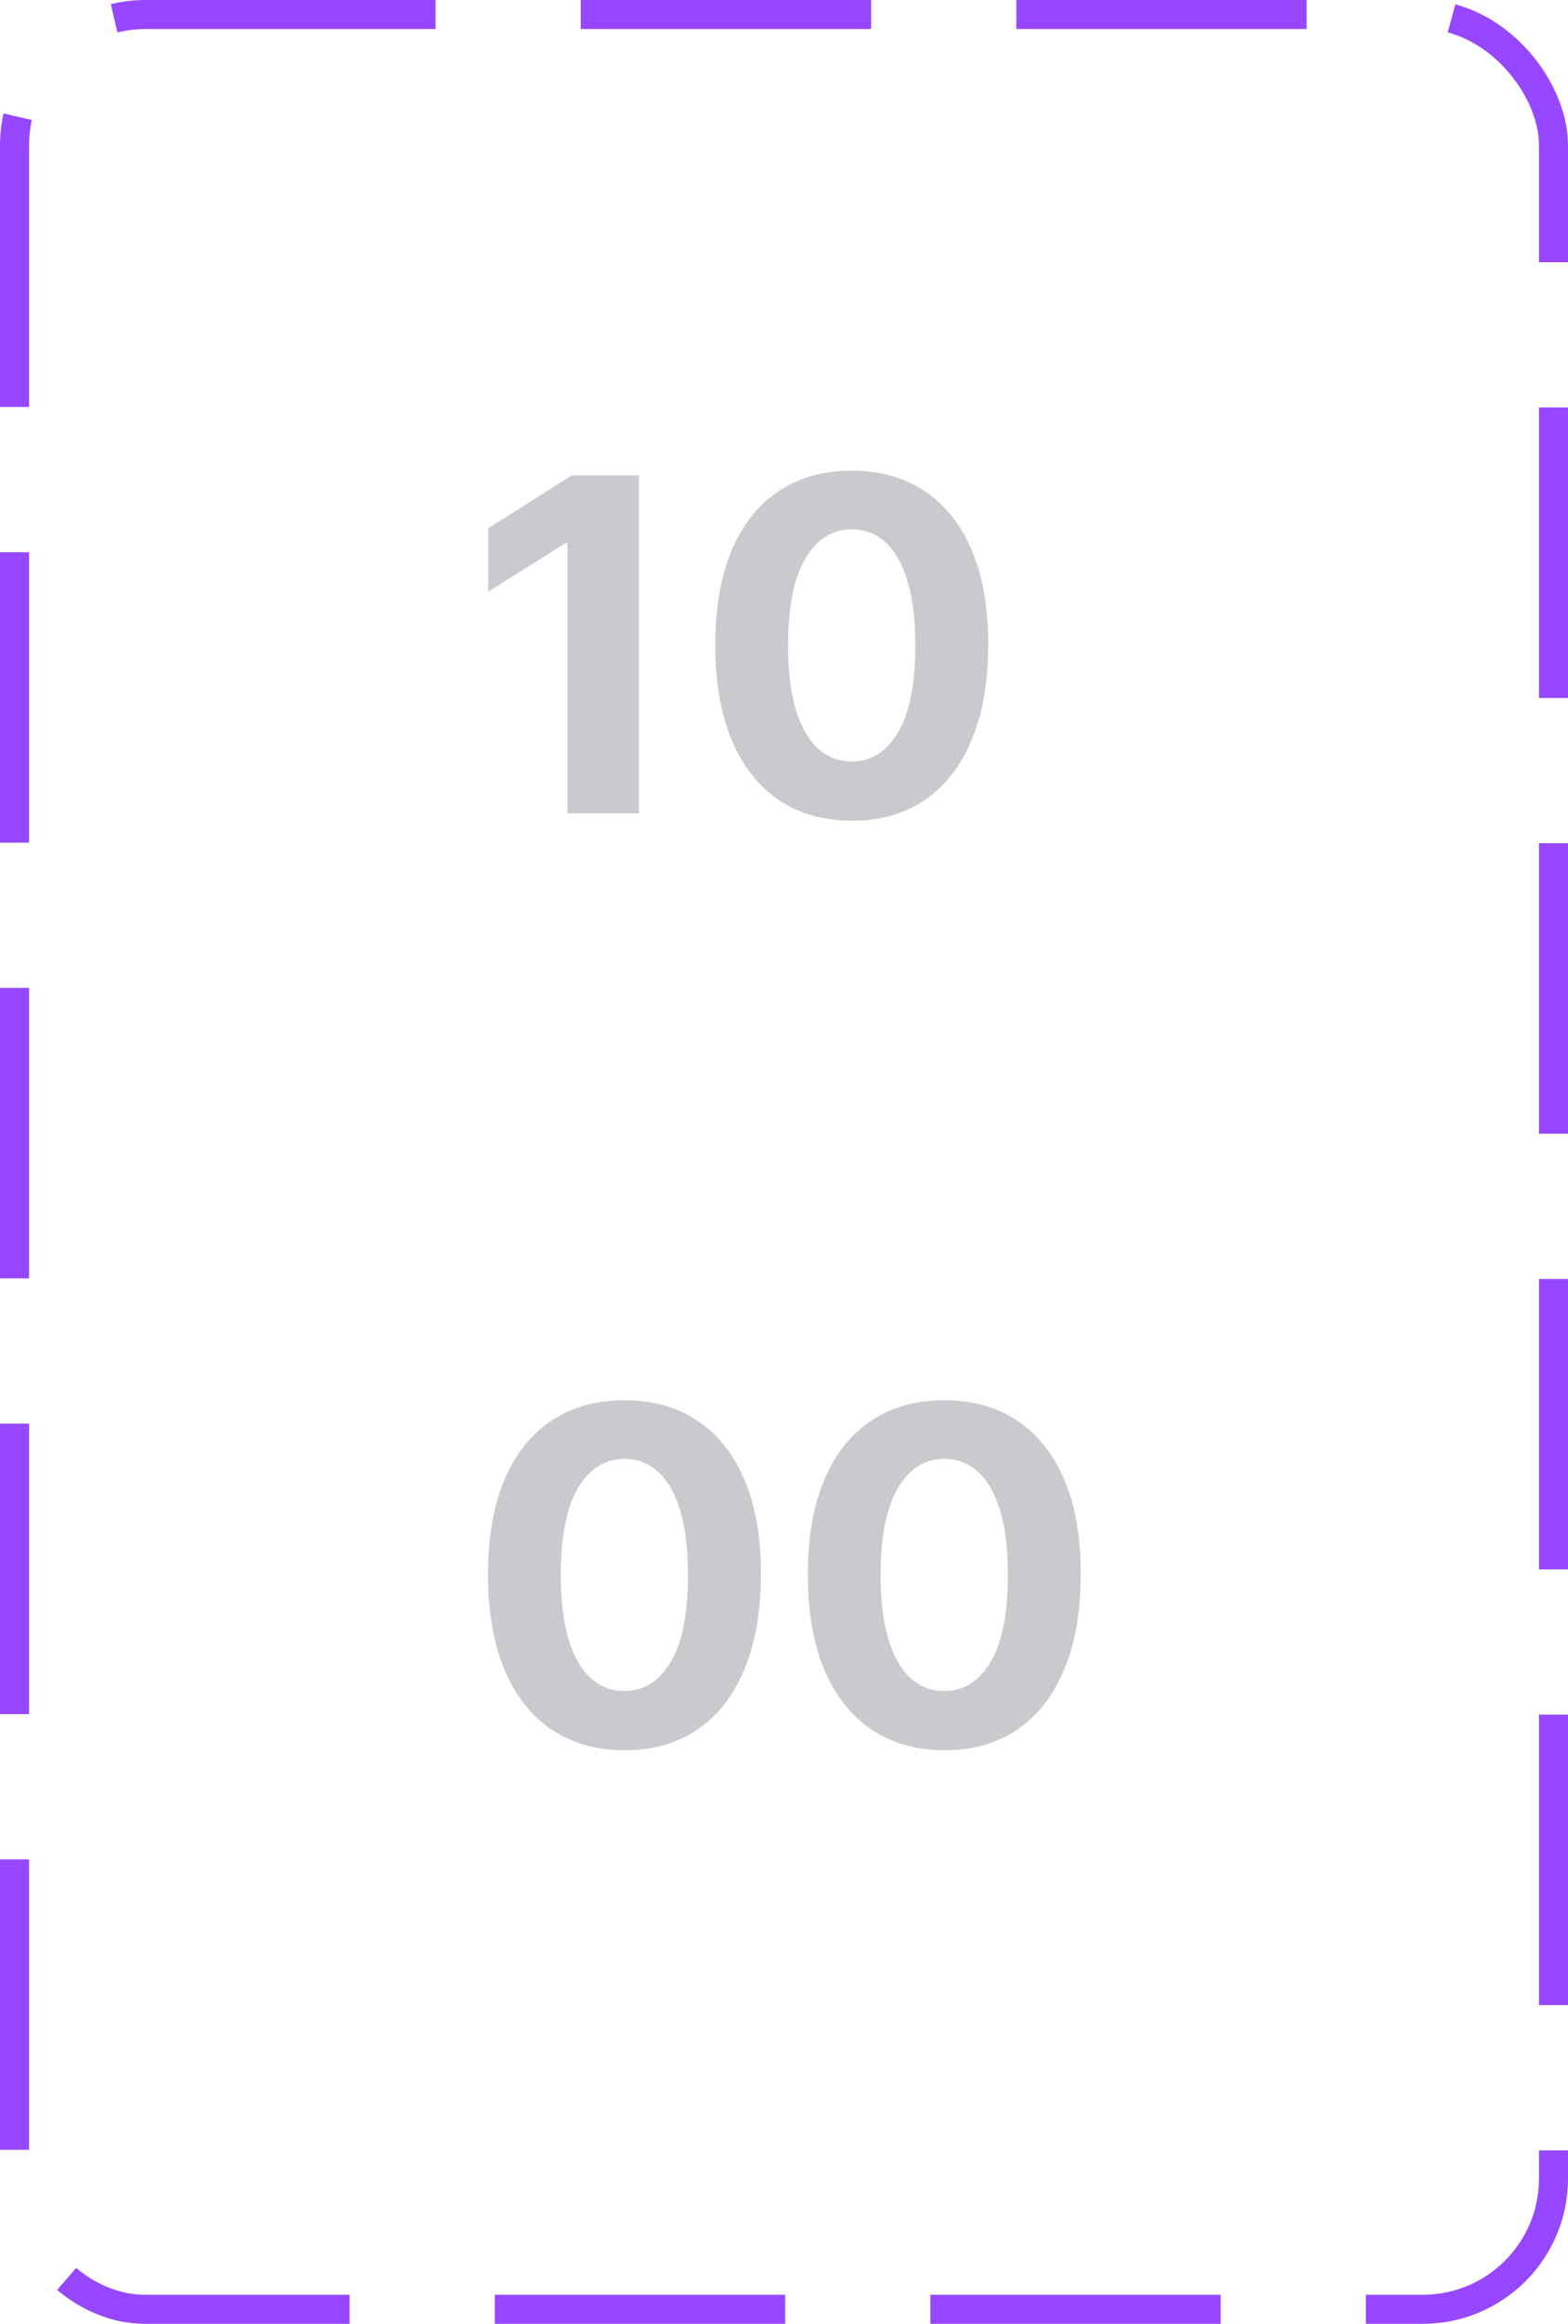 <svg width="54" height="80" viewBox="0 0 54 80" fill="none" xmlns="http://www.w3.org/2000/svg">
<g clip-path="url(#clip0_21_535)">
<path d="M22.006 16.364V28H19.546V18.699H19.477L16.812 20.369V18.188L19.693 16.364H22.006ZM29.334 28.256C28.357 28.252 27.516 28.011 26.811 27.534C26.11 27.057 25.57 26.366 25.192 25.46C24.817 24.555 24.631 23.466 24.635 22.193C24.635 20.924 24.822 19.843 25.197 18.949C25.576 18.055 26.116 17.375 26.817 16.909C27.521 16.439 28.36 16.204 29.334 16.204C30.307 16.204 31.144 16.439 31.845 16.909C32.55 17.379 33.091 18.061 33.47 18.954C33.849 19.845 34.036 20.924 34.033 22.193C34.033 23.47 33.843 24.561 33.465 25.466C33.09 26.371 32.552 27.062 31.851 27.54C31.15 28.017 30.311 28.256 29.334 28.256ZM29.334 26.216C30 26.216 30.533 25.881 30.93 25.21C31.328 24.54 31.525 23.534 31.521 22.193C31.521 21.311 31.43 20.576 31.249 19.989C31.07 19.401 30.817 18.96 30.487 18.665C30.162 18.369 29.777 18.222 29.334 18.222C28.671 18.222 28.141 18.553 27.743 19.216C27.345 19.879 27.144 20.871 27.141 22.193C27.141 23.087 27.23 23.833 27.408 24.432C27.59 25.026 27.845 25.474 28.175 25.773C28.504 26.068 28.891 26.216 29.334 26.216ZM21.506 52.256C20.528 52.252 19.688 52.011 18.983 51.534C18.282 51.057 17.742 50.365 17.364 49.46C16.989 48.555 16.803 47.466 16.807 46.193C16.807 44.924 16.994 43.843 17.369 42.949C17.748 42.055 18.288 41.375 18.989 40.909C19.693 40.439 20.532 40.205 21.506 40.205C22.479 40.205 23.316 40.439 24.017 40.909C24.722 41.379 25.263 42.061 25.642 42.955C26.021 43.845 26.208 44.924 26.204 46.193C26.204 47.47 26.015 48.561 25.636 49.466C25.261 50.371 24.724 51.062 24.023 51.54C23.322 52.017 22.483 52.256 21.506 52.256ZM21.506 50.216C22.172 50.216 22.704 49.881 23.102 49.21C23.5 48.54 23.697 47.534 23.693 46.193C23.693 45.311 23.602 44.576 23.421 43.989C23.242 43.401 22.989 42.96 22.659 42.665C22.333 42.369 21.949 42.222 21.506 42.222C20.843 42.222 20.312 42.553 19.915 43.216C19.517 43.879 19.316 44.871 19.312 46.193C19.312 47.087 19.401 47.833 19.579 48.432C19.761 49.026 20.017 49.474 20.347 49.773C20.676 50.068 21.062 50.216 21.506 50.216ZM32.169 40.205C32.767 40.205 33.343 40.305 33.896 40.506C34.453 40.706 34.949 41.026 35.385 41.466C35.824 41.905 36.171 42.489 36.425 43.216C36.682 43.939 36.813 44.828 36.817 45.881C36.817 46.869 36.705 47.752 36.481 48.528C36.262 49.301 35.946 49.958 35.533 50.5C35.12 51.042 34.622 51.455 34.038 51.739C33.455 52.019 32.803 52.159 32.084 52.159C31.307 52.159 30.622 52.01 30.027 51.71C29.432 51.407 28.953 50.996 28.59 50.477C28.23 49.955 28.012 49.367 27.936 48.716H30.362C30.457 49.14 30.656 49.47 30.959 49.705C31.262 49.936 31.637 50.051 32.084 50.051C32.841 50.051 33.417 49.722 33.811 49.062C34.205 48.4 34.404 47.492 34.408 46.341H34.328C34.154 46.682 33.919 46.975 33.624 47.222C33.328 47.464 32.989 47.651 32.606 47.784C32.228 47.917 31.824 47.983 31.396 47.983C30.711 47.983 30.099 47.822 29.561 47.5C29.023 47.178 28.599 46.735 28.288 46.17C27.978 45.606 27.822 44.962 27.822 44.239C27.819 43.458 27.999 42.763 28.362 42.153C28.726 41.544 29.233 41.066 29.885 40.722C30.54 40.373 31.302 40.201 32.169 40.205ZM32.186 42.136C31.803 42.136 31.463 42.227 31.163 42.409C30.868 42.591 30.633 42.835 30.459 43.142C30.288 43.449 30.205 43.792 30.209 44.17C30.209 44.553 30.292 44.898 30.459 45.205C30.629 45.508 30.86 45.75 31.152 45.932C31.447 46.11 31.785 46.199 32.163 46.199C32.447 46.199 32.711 46.146 32.953 46.04C33.196 45.934 33.406 45.788 33.584 45.602C33.766 45.413 33.908 45.195 34.01 44.949C34.112 44.703 34.163 44.441 34.163 44.165C34.16 43.797 34.072 43.46 33.902 43.153C33.731 42.847 33.497 42.6 33.197 42.415C32.898 42.229 32.561 42.136 32.186 42.136ZM21.506 76.256C20.528 76.252 19.688 76.011 18.983 75.534C18.282 75.057 17.742 74.365 17.364 73.46C16.989 72.555 16.803 71.466 16.807 70.193C16.807 68.924 16.994 67.843 17.369 66.949C17.748 66.055 18.288 65.375 18.989 64.909C19.693 64.439 20.532 64.204 21.506 64.204C22.479 64.204 23.316 64.439 24.017 64.909C24.722 65.379 25.263 66.061 25.642 66.954C26.021 67.845 26.208 68.924 26.204 70.193C26.204 71.47 26.015 72.561 25.636 73.466C25.261 74.371 24.724 75.062 24.023 75.54C23.322 76.017 22.483 76.256 21.506 76.256ZM21.506 74.216C22.172 74.216 22.704 73.881 23.102 73.21C23.5 72.54 23.697 71.534 23.693 70.193C23.693 69.311 23.602 68.576 23.421 67.989C23.242 67.401 22.989 66.96 22.659 66.665C22.333 66.369 21.949 66.222 21.506 66.222C20.843 66.222 20.312 66.553 19.915 67.216C19.517 67.879 19.316 68.871 19.312 70.193C19.312 71.087 19.401 71.833 19.579 72.432C19.761 73.026 20.017 73.474 20.347 73.773C20.676 74.068 21.062 74.216 21.506 74.216ZM32.3 76.159C31.425 76.159 30.646 76.017 29.965 75.733C29.287 75.445 28.754 75.053 28.368 74.557C27.982 74.061 27.788 73.498 27.788 72.869C27.788 72.385 27.898 71.939 28.118 71.534C28.341 71.125 28.644 70.786 29.027 70.517C29.41 70.244 29.838 70.07 30.311 69.994V69.915C29.69 69.79 29.186 69.489 28.8 69.011C28.413 68.53 28.22 67.972 28.22 67.335C28.22 66.733 28.396 66.197 28.749 65.727C29.101 65.254 29.584 64.883 30.197 64.614C30.815 64.341 31.516 64.204 32.3 64.204C33.084 64.204 33.783 64.341 34.396 64.614C35.014 64.886 35.499 65.26 35.851 65.733C36.203 66.203 36.381 66.737 36.385 67.335C36.381 67.975 36.184 68.534 35.794 69.011C35.404 69.489 34.904 69.79 34.294 69.915V69.994C34.76 70.07 35.182 70.244 35.561 70.517C35.944 70.786 36.247 71.125 36.47 71.534C36.697 71.939 36.813 72.385 36.817 72.869C36.813 73.498 36.618 74.061 36.231 74.557C35.845 75.053 35.311 75.445 34.629 75.733C33.951 76.017 33.175 76.159 32.3 76.159ZM32.3 74.352C32.69 74.352 33.031 74.282 33.322 74.142C33.614 73.998 33.841 73.801 34.004 73.551C34.171 73.297 34.254 73.006 34.254 72.676C34.254 72.339 34.169 72.042 33.999 71.784C33.828 71.523 33.597 71.318 33.305 71.171C33.014 71.019 32.678 70.943 32.3 70.943C31.925 70.943 31.59 71.019 31.294 71.171C30.999 71.318 30.766 71.523 30.595 71.784C30.428 72.042 30.345 72.339 30.345 72.676C30.345 73.006 30.427 73.297 30.59 73.551C30.752 73.801 30.982 73.998 31.277 74.142C31.572 74.282 31.913 74.352 32.3 74.352ZM32.3 69.153C32.626 69.153 32.915 69.087 33.169 68.954C33.423 68.822 33.622 68.638 33.766 68.403C33.91 68.169 33.981 67.898 33.981 67.591C33.981 67.288 33.91 67.023 33.766 66.796C33.622 66.564 33.425 66.385 33.175 66.256C32.925 66.123 32.633 66.057 32.3 66.057C31.97 66.057 31.678 66.123 31.425 66.256C31.171 66.385 30.972 66.564 30.828 66.796C30.688 67.023 30.618 67.288 30.618 67.591C30.618 67.898 30.69 68.169 30.834 68.403C30.978 68.638 31.177 68.822 31.43 68.954C31.684 69.087 31.974 69.153 32.3 69.153ZM21.506 100.256C20.528 100.252 19.688 100.011 18.983 99.534C18.282 99.057 17.742 98.365 17.364 97.46C16.989 96.555 16.803 95.466 16.807 94.193C16.807 92.924 16.994 91.843 17.369 90.949C17.748 90.055 18.288 89.375 18.989 88.909C19.693 88.439 20.532 88.204 21.506 88.204C22.479 88.204 23.316 88.439 24.017 88.909C24.722 89.379 25.263 90.061 25.642 90.954C26.021 91.845 26.208 92.924 26.204 94.193C26.204 95.47 26.015 96.561 25.636 97.466C25.261 98.371 24.724 99.062 24.023 99.54C23.322 100.017 22.483 100.256 21.506 100.256ZM21.506 98.216C22.172 98.216 22.704 97.881 23.102 97.21C23.5 96.54 23.697 95.534 23.693 94.193C23.693 93.311 23.602 92.576 23.421 91.989C23.242 91.401 22.989 90.96 22.659 90.665C22.333 90.369 21.949 90.222 21.506 90.222C20.843 90.222 20.312 90.553 19.915 91.216C19.517 91.879 19.316 92.871 19.312 94.193C19.312 95.087 19.401 95.833 19.579 96.432C19.761 97.026 20.017 97.474 20.347 97.773C20.676 98.068 21.062 98.216 21.506 98.216ZM28.107 100L32.93 90.454V90.375H27.311V88.364H35.476V90.403L30.646 100H28.107ZM21.506 124.256C20.528 124.252 19.688 124.011 18.983 123.534C18.282 123.057 17.742 122.366 17.364 121.46C16.989 120.555 16.803 119.466 16.807 118.193C16.807 116.924 16.994 115.843 17.369 114.949C17.748 114.055 18.288 113.375 18.989 112.909C19.693 112.439 20.532 112.205 21.506 112.205C22.479 112.205 23.316 112.439 24.017 112.909C24.722 113.379 25.263 114.061 25.642 114.955C26.021 115.845 26.208 116.924 26.204 118.193C26.204 119.47 26.015 120.561 25.636 121.466C25.261 122.371 24.724 123.062 24.023 123.54C23.322 124.017 22.483 124.256 21.506 124.256ZM21.506 122.216C22.172 122.216 22.704 121.881 23.102 121.21C23.5 120.54 23.697 119.534 23.693 118.193C23.693 117.311 23.602 116.576 23.421 115.989C23.242 115.402 22.989 114.96 22.659 114.665C22.333 114.369 21.949 114.222 21.506 114.222C20.843 114.222 20.312 114.553 19.915 115.216C19.517 115.879 19.316 116.871 19.312 118.193C19.312 119.087 19.401 119.833 19.579 120.432C19.761 121.027 20.017 121.473 20.347 121.773C20.676 122.068 21.062 122.216 21.506 122.216ZM32.425 124.159C31.826 124.155 31.249 124.055 30.692 123.858C30.139 123.661 29.642 123.341 29.203 122.898C28.764 122.455 28.415 121.867 28.158 121.136C27.904 120.405 27.777 119.508 27.777 118.443C27.781 117.466 27.892 116.593 28.112 115.824C28.336 115.051 28.654 114.396 29.067 113.858C29.483 113.32 29.982 112.911 30.561 112.631C31.141 112.347 31.79 112.205 32.51 112.205C33.286 112.205 33.972 112.356 34.567 112.659C35.161 112.958 35.639 113.366 35.999 113.881C36.362 114.396 36.582 114.973 36.658 115.614H34.231C34.137 115.208 33.938 114.89 33.635 114.659C33.332 114.428 32.957 114.312 32.51 114.312C31.752 114.312 31.177 114.642 30.783 115.301C30.392 115.96 30.194 116.856 30.186 117.989H30.266C30.44 117.644 30.675 117.35 30.97 117.108C31.269 116.862 31.608 116.674 31.987 116.545C32.37 116.413 32.773 116.347 33.197 116.347C33.887 116.347 34.501 116.509 35.038 116.835C35.576 117.157 36.001 117.6 36.311 118.165C36.622 118.729 36.777 119.375 36.777 120.102C36.777 120.89 36.593 121.591 36.226 122.205C35.862 122.818 35.353 123.299 34.697 123.648C34.046 123.992 33.288 124.163 32.425 124.159ZM32.413 122.227C32.792 122.227 33.131 122.136 33.43 121.955C33.73 121.773 33.965 121.527 34.135 121.216C34.305 120.905 34.391 120.557 34.391 120.17C34.391 119.784 34.305 119.437 34.135 119.131C33.968 118.824 33.737 118.58 33.442 118.398C33.146 118.216 32.809 118.125 32.43 118.125C32.146 118.125 31.883 118.178 31.641 118.284C31.402 118.39 31.192 118.538 31.01 118.727C30.832 118.917 30.692 119.136 30.59 119.386C30.487 119.633 30.436 119.896 30.436 120.176C30.436 120.551 30.521 120.894 30.692 121.205C30.866 121.515 31.101 121.763 31.396 121.949C31.695 122.134 32.035 122.227 32.413 122.227ZM21.506 148.256C20.528 148.252 19.688 148.011 18.983 147.534C18.282 147.057 17.742 146.366 17.364 145.46C16.989 144.555 16.803 143.466 16.807 142.193C16.807 140.924 16.994 139.843 17.369 138.949C17.748 138.055 18.288 137.375 18.989 136.909C19.693 136.439 20.532 136.205 21.506 136.205C22.479 136.205 23.316 136.439 24.017 136.909C24.722 137.379 25.263 138.061 25.642 138.955C26.021 139.845 26.208 140.924 26.204 142.193C26.204 143.47 26.015 144.561 25.636 145.466C25.261 146.371 24.724 147.062 24.023 147.54C23.322 148.017 22.483 148.256 21.506 148.256ZM21.506 146.216C22.172 146.216 22.704 145.881 23.102 145.21C23.5 144.54 23.697 143.534 23.693 142.193C23.693 141.311 23.602 140.576 23.421 139.989C23.242 139.402 22.989 138.96 22.659 138.665C22.333 138.369 21.949 138.222 21.506 138.222C20.843 138.222 20.312 138.553 19.915 139.216C19.517 139.879 19.316 140.871 19.312 142.193C19.312 143.087 19.401 143.833 19.579 144.432C19.761 145.027 20.017 145.473 20.347 145.773C20.676 146.068 21.062 146.216 21.506 146.216ZM32.209 148.159C31.406 148.159 30.69 148.011 30.061 147.716C29.436 147.42 28.94 147.013 28.572 146.494C28.205 145.975 28.014 145.381 27.999 144.71H30.385C30.412 145.161 30.601 145.527 30.953 145.807C31.305 146.087 31.724 146.227 32.209 146.227C32.595 146.227 32.936 146.142 33.231 145.972C33.531 145.797 33.764 145.557 33.93 145.25C34.101 144.939 34.186 144.583 34.186 144.182C34.186 143.773 34.099 143.413 33.925 143.102C33.754 142.792 33.517 142.549 33.215 142.375C32.911 142.201 32.565 142.112 32.175 142.108C31.834 142.108 31.502 142.178 31.18 142.318C30.862 142.458 30.614 142.65 30.436 142.892L28.249 142.5L28.8 136.364H35.913V138.375H30.828L30.527 141.29H30.595C30.8 141.002 31.108 140.763 31.521 140.574C31.934 140.384 32.396 140.29 32.908 140.29C33.608 140.29 34.233 140.455 34.783 140.784C35.332 141.114 35.766 141.566 36.084 142.142C36.402 142.714 36.559 143.373 36.555 144.119C36.559 144.903 36.377 145.6 36.01 146.21C35.646 146.816 35.137 147.294 34.481 147.642C33.83 147.987 33.072 148.159 32.209 148.159ZM21.506 172.256C20.528 172.252 19.688 172.011 18.983 171.534C18.282 171.057 17.742 170.366 17.364 169.46C16.989 168.555 16.803 167.466 16.807 166.193C16.807 164.924 16.994 163.843 17.369 162.949C17.748 162.055 18.288 161.375 18.989 160.909C19.693 160.439 20.532 160.205 21.506 160.205C22.479 160.205 23.316 160.439 24.017 160.909C24.722 161.379 25.263 162.061 25.642 162.955C26.021 163.845 26.208 164.924 26.204 166.193C26.204 167.47 26.015 168.561 25.636 169.466C25.261 170.371 24.724 171.062 24.023 171.54C23.322 172.017 22.483 172.256 21.506 172.256ZM21.506 170.216C22.172 170.216 22.704 169.881 23.102 169.21C23.5 168.54 23.697 167.534 23.693 166.193C23.693 165.311 23.602 164.576 23.421 163.989C23.242 163.402 22.989 162.96 22.659 162.665C22.333 162.369 21.949 162.222 21.506 162.222C20.843 162.222 20.312 162.553 19.915 163.216C19.517 163.879 19.316 164.871 19.312 166.193C19.312 167.087 19.401 167.833 19.579 168.432C19.761 169.027 20.017 169.473 20.347 169.773C20.676 170.068 21.062 170.216 21.506 170.216ZM27.783 169.955V168.017L32.641 160.364H34.311V163.045H33.322L30.26 167.892V167.983H37.163V169.955H27.783ZM33.368 172V169.364L33.413 168.506V160.364H35.72V172H33.368ZM21.506 196.256C20.528 196.252 19.688 196.011 18.983 195.534C18.282 195.057 17.742 194.366 17.364 193.46C16.989 192.555 16.803 191.466 16.807 190.193C16.807 188.924 16.994 187.843 17.369 186.949C17.748 186.055 18.288 185.375 18.989 184.909C19.693 184.439 20.532 184.205 21.506 184.205C22.479 184.205 23.316 184.439 24.017 184.909C24.722 185.379 25.263 186.061 25.642 186.955C26.021 187.845 26.208 188.924 26.204 190.193C26.204 191.47 26.015 192.561 25.636 193.466C25.261 194.371 24.724 195.062 24.023 195.54C23.322 196.017 22.483 196.256 21.506 196.256ZM21.506 194.216C22.172 194.216 22.704 193.881 23.102 193.21C23.5 192.54 23.697 191.534 23.693 190.193C23.693 189.311 23.602 188.576 23.421 187.989C23.242 187.402 22.989 186.96 22.659 186.665C22.333 186.369 21.949 186.222 21.506 186.222C20.843 186.222 20.312 186.553 19.915 187.216C19.517 187.879 19.316 188.871 19.312 190.193C19.312 191.087 19.401 191.833 19.579 192.432C19.761 193.027 20.017 193.473 20.347 193.773C20.676 194.068 21.062 194.216 21.506 194.216ZM32.26 196.159C31.412 196.159 30.656 196.013 29.993 195.722C29.334 195.426 28.813 195.021 28.43 194.506C28.052 193.987 27.857 193.388 27.845 192.71H30.322C30.338 192.994 30.43 193.244 30.601 193.46C30.775 193.672 31.006 193.837 31.294 193.955C31.582 194.072 31.906 194.131 32.266 194.131C32.641 194.131 32.972 194.064 33.26 193.932C33.548 193.799 33.773 193.616 33.936 193.381C34.099 193.146 34.18 192.875 34.18 192.568C34.18 192.258 34.093 191.983 33.919 191.744C33.749 191.502 33.502 191.312 33.18 191.176C32.862 191.04 32.483 190.972 32.044 190.972H30.959V189.165H32.044C32.415 189.165 32.743 189.1 33.027 188.972C33.315 188.843 33.538 188.665 33.697 188.438C33.856 188.206 33.936 187.938 33.936 187.631C33.936 187.339 33.866 187.083 33.726 186.864C33.59 186.64 33.396 186.466 33.146 186.341C32.9 186.216 32.612 186.153 32.283 186.153C31.949 186.153 31.644 186.214 31.368 186.335C31.091 186.453 30.87 186.621 30.703 186.841C30.537 187.061 30.447 187.318 30.436 187.614H28.078C28.09 186.943 28.281 186.352 28.652 185.841C29.023 185.33 29.523 184.93 30.152 184.642C30.785 184.35 31.499 184.205 32.294 184.205C33.097 184.205 33.8 184.35 34.402 184.642C35.004 184.934 35.472 185.328 35.805 185.824C36.142 186.316 36.309 186.869 36.305 187.483C36.309 188.134 36.106 188.678 35.697 189.114C35.292 189.549 34.764 189.826 34.112 189.943V190.034C34.968 190.144 35.62 190.441 36.067 190.926C36.517 191.407 36.741 192.009 36.737 192.733C36.741 193.396 36.55 193.985 36.163 194.5C35.781 195.015 35.252 195.42 34.578 195.716C33.904 196.011 33.131 196.159 32.26 196.159ZM21.506 220.256C20.528 220.252 19.688 220.011 18.983 219.534C18.282 219.057 17.742 218.366 17.364 217.46C16.989 216.555 16.803 215.466 16.807 214.193C16.807 212.924 16.994 211.843 17.369 210.949C17.748 210.055 18.288 209.375 18.989 208.909C19.693 208.439 20.532 208.205 21.506 208.205C22.479 208.205 23.316 208.439 24.017 208.909C24.722 209.379 25.263 210.061 25.642 210.955C26.021 211.845 26.208 212.924 26.204 214.193C26.204 215.47 26.015 216.561 25.636 217.466C25.261 218.371 24.724 219.062 24.023 219.54C23.322 220.017 22.483 220.256 21.506 220.256ZM21.506 218.216C22.172 218.216 22.704 217.881 23.102 217.21C23.5 216.54 23.697 215.534 23.693 214.193C23.693 213.311 23.602 212.576 23.421 211.989C23.242 211.402 22.989 210.96 22.659 210.665C22.333 210.369 21.949 210.222 21.506 210.222C20.843 210.222 20.312 210.553 19.915 211.216C19.517 211.879 19.316 212.871 19.312 214.193C19.312 215.087 19.401 215.833 19.579 216.432C19.761 217.027 20.017 217.473 20.347 217.773C20.676 218.068 21.062 218.216 21.506 218.216ZM27.959 220V218.227L32.101 214.392C32.453 214.051 32.749 213.744 32.987 213.472C33.23 213.199 33.413 212.932 33.538 212.67C33.663 212.405 33.726 212.119 33.726 211.812C33.726 211.472 33.648 211.178 33.493 210.932C33.338 210.682 33.126 210.491 32.856 210.358C32.588 210.222 32.283 210.153 31.942 210.153C31.586 210.153 31.275 210.225 31.01 210.369C30.745 210.513 30.54 210.72 30.396 210.989C30.252 211.258 30.18 211.578 30.18 211.949H27.845C27.845 211.187 28.017 210.527 28.362 209.966C28.707 209.405 29.19 208.972 29.811 208.665C30.432 208.358 31.148 208.205 31.959 208.205C32.792 208.205 33.517 208.352 34.135 208.648C34.756 208.939 35.239 209.345 35.584 209.864C35.928 210.383 36.101 210.977 36.101 211.648C36.101 212.087 36.014 212.521 35.84 212.949C35.669 213.377 35.364 213.852 34.925 214.375C34.485 214.894 33.866 215.517 33.067 216.244L31.368 217.909V217.989H36.254V220H27.959ZM21.506 244.256C20.528 244.252 19.688 244.011 18.983 243.534C18.282 243.057 17.742 242.366 17.364 241.46C16.989 240.555 16.803 239.466 16.807 238.193C16.807 236.924 16.994 235.843 17.369 234.949C17.748 234.055 18.288 233.375 18.989 232.909C19.693 232.439 20.532 232.205 21.506 232.205C22.479 232.205 23.316 232.439 24.017 232.909C24.722 233.379 25.263 234.061 25.642 234.955C26.021 235.845 26.208 236.924 26.204 238.193C26.204 239.47 26.015 240.561 25.636 241.466C25.261 242.371 24.724 243.062 24.023 243.54C23.322 244.017 22.483 244.256 21.506 244.256ZM21.506 242.216C22.172 242.216 22.704 241.881 23.102 241.21C23.5 240.54 23.697 239.534 23.693 238.193C23.693 237.311 23.602 236.576 23.421 235.989C23.242 235.402 22.989 234.96 22.659 234.665C22.333 234.369 21.949 234.222 21.506 234.222C20.843 234.222 20.312 234.553 19.915 235.216C19.517 235.879 19.316 236.871 19.312 238.193C19.312 239.087 19.401 239.833 19.579 240.432C19.761 241.027 20.017 241.473 20.347 241.773C20.676 242.068 21.062 242.216 21.506 242.216ZM33.021 232.364V244H30.561V234.699H30.493L27.828 236.369V234.188L30.709 232.364H33.021ZM21.506 268.256C20.528 268.252 19.688 268.011 18.983 267.534C18.282 267.057 17.742 266.366 17.364 265.46C16.989 264.555 16.803 263.466 16.807 262.193C16.807 260.924 16.994 259.843 17.369 258.949C17.748 258.055 18.288 257.375 18.989 256.909C19.693 256.439 20.532 256.205 21.506 256.205C22.479 256.205 23.316 256.439 24.017 256.909C24.722 257.379 25.263 258.061 25.642 258.955C26.021 259.845 26.208 260.924 26.204 262.193C26.204 263.47 26.015 264.561 25.636 265.466C25.261 266.371 24.724 267.062 24.023 267.54C23.322 268.017 22.483 268.256 21.506 268.256ZM21.506 266.216C22.172 266.216 22.704 265.881 23.102 265.21C23.5 264.54 23.697 263.534 23.693 262.193C23.693 261.311 23.602 260.576 23.421 259.989C23.242 259.402 22.989 258.96 22.659 258.665C22.333 258.369 21.949 258.222 21.506 258.222C20.843 258.222 20.312 258.553 19.915 259.216C19.517 259.879 19.316 260.871 19.312 262.193C19.312 263.087 19.401 263.833 19.579 264.432C19.761 265.027 20.017 265.473 20.347 265.773C20.676 266.068 21.062 266.216 21.506 266.216ZM21.506 292.256C20.528 292.252 19.688 292.011 18.983 291.534C18.282 291.057 17.742 290.366 17.364 289.46C16.989 288.555 16.803 287.466 16.807 286.193C16.807 284.924 16.994 283.843 17.369 282.949C17.748 282.055 18.288 281.375 18.989 280.909C19.693 280.439 20.532 280.205 21.506 280.205C22.479 280.205 23.316 280.439 24.017 280.909C24.722 281.379 25.263 282.061 25.642 282.955C26.021 283.845 26.208 284.924 26.204 286.193C26.204 287.47 26.015 288.561 25.636 289.466C25.261 290.371 24.724 291.062 24.023 291.54C23.322 292.017 22.483 292.256 21.506 292.256ZM21.506 290.216C22.172 290.216 22.704 289.881 23.102 289.21C23.5 288.54 23.697 287.534 23.693 286.193C23.693 285.311 23.602 284.576 23.421 283.989C23.242 283.402 22.989 282.96 22.659 282.665C22.333 282.369 21.949 282.222 21.506 282.222C20.843 282.222 20.312 282.553 19.915 283.216C19.517 283.879 19.316 284.871 19.312 286.193C19.312 287.087 19.401 287.833 19.579 288.432C19.761 289.027 20.017 289.473 20.347 289.773C20.676 290.068 21.062 290.216 21.506 290.216Z" fill="#CACACE"/>
</g>
<g clip-path="url(#clip1_21_535)">
<path d="M22.006 -191.636V-180H19.546V-189.301H19.477L16.812 -187.631V-189.812L19.693 -191.636H22.006ZM29.334 -179.744C28.357 -179.748 27.516 -179.989 26.811 -180.466C26.11 -180.943 25.57 -181.634 25.192 -182.54C24.817 -183.445 24.631 -184.534 24.635 -185.807C24.635 -187.076 24.822 -188.157 25.197 -189.051C25.576 -189.945 26.116 -190.625 26.817 -191.091C27.521 -191.561 28.36 -191.795 29.334 -191.795C30.307 -191.795 31.144 -191.561 31.845 -191.091C32.55 -190.621 33.091 -189.939 33.47 -189.045C33.849 -188.155 34.036 -187.076 34.033 -185.807C34.033 -184.53 33.843 -183.439 33.465 -182.534C33.09 -181.629 32.552 -180.938 31.851 -180.46C31.15 -179.983 30.311 -179.744 29.334 -179.744ZM29.334 -181.784C30 -181.784 30.533 -182.119 30.93 -182.79C31.328 -183.46 31.525 -184.466 31.521 -185.807C31.521 -186.689 31.43 -187.424 31.249 -188.011C31.07 -188.598 30.817 -189.04 30.487 -189.335C30.162 -189.631 29.777 -189.778 29.334 -189.778C28.671 -189.778 28.141 -189.447 27.743 -188.784C27.345 -188.121 27.144 -187.129 27.141 -185.807C27.141 -184.913 27.23 -184.167 27.408 -183.568C27.59 -182.973 27.845 -182.527 28.175 -182.227C28.504 -181.932 28.891 -181.784 29.334 -181.784ZM21.506 -155.744C20.528 -155.748 19.688 -155.989 18.983 -156.466C18.282 -156.943 17.742 -157.634 17.364 -158.54C16.989 -159.445 16.803 -160.534 16.807 -161.807C16.807 -163.076 16.994 -164.157 17.369 -165.051C17.748 -165.945 18.288 -166.625 18.989 -167.091C19.693 -167.561 20.532 -167.795 21.506 -167.795C22.479 -167.795 23.316 -167.561 24.017 -167.091C24.722 -166.621 25.263 -165.939 25.642 -165.045C26.021 -164.155 26.208 -163.076 26.204 -161.807C26.204 -160.53 26.015 -159.439 25.636 -158.534C25.261 -157.629 24.724 -156.938 24.023 -156.46C23.322 -155.983 22.483 -155.744 21.506 -155.744ZM21.506 -157.784C22.172 -157.784 22.704 -158.119 23.102 -158.79C23.5 -159.46 23.697 -160.466 23.693 -161.807C23.693 -162.689 23.602 -163.424 23.421 -164.011C23.242 -164.598 22.989 -165.04 22.659 -165.335C22.333 -165.631 21.949 -165.778 21.506 -165.778C20.843 -165.778 20.312 -165.447 19.915 -164.784C19.517 -164.121 19.316 -163.129 19.312 -161.807C19.312 -160.913 19.401 -160.167 19.579 -159.568C19.761 -158.973 20.017 -158.527 20.347 -158.227C20.676 -157.932 21.062 -157.784 21.506 -157.784ZM32.169 -167.795C32.767 -167.795 33.343 -167.695 33.896 -167.494C34.453 -167.294 34.949 -166.973 35.385 -166.534C35.824 -166.095 36.171 -165.511 36.425 -164.784C36.682 -164.061 36.813 -163.172 36.817 -162.119C36.817 -161.131 36.705 -160.248 36.481 -159.472C36.262 -158.699 35.946 -158.042 35.533 -157.5C35.12 -156.958 34.622 -156.545 34.038 -156.261C33.455 -155.981 32.803 -155.841 32.084 -155.841C31.307 -155.841 30.622 -155.991 30.027 -156.29C29.432 -156.593 28.953 -157.004 28.59 -157.523C28.23 -158.045 28.012 -158.633 27.936 -159.284H30.362C30.457 -158.86 30.656 -158.53 30.959 -158.295C31.262 -158.064 31.637 -157.949 32.084 -157.949C32.841 -157.949 33.417 -158.278 33.811 -158.938C34.205 -159.6 34.404 -160.508 34.408 -161.659H34.328C34.154 -161.318 33.919 -161.025 33.624 -160.778C33.328 -160.536 32.989 -160.348 32.606 -160.216C32.228 -160.083 31.824 -160.017 31.396 -160.017C30.711 -160.017 30.099 -160.178 29.561 -160.5C29.023 -160.822 28.599 -161.265 28.288 -161.83C27.978 -162.394 27.822 -163.038 27.822 -163.761C27.819 -164.542 27.999 -165.237 28.362 -165.847C28.726 -166.456 29.233 -166.934 29.885 -167.278C30.54 -167.627 31.302 -167.799 32.169 -167.795ZM32.186 -165.864C31.803 -165.864 31.463 -165.773 31.163 -165.591C30.868 -165.409 30.633 -165.165 30.459 -164.858C30.288 -164.551 30.205 -164.208 30.209 -163.83C30.209 -163.447 30.292 -163.102 30.459 -162.795C30.629 -162.492 30.86 -162.25 31.152 -162.068C31.447 -161.89 31.785 -161.801 32.163 -161.801C32.447 -161.801 32.711 -161.854 32.953 -161.96C33.196 -162.066 33.406 -162.212 33.584 -162.398C33.766 -162.587 33.908 -162.805 34.01 -163.051C34.112 -163.297 34.163 -163.559 34.163 -163.835C34.16 -164.203 34.072 -164.54 33.902 -164.847C33.731 -165.153 33.497 -165.4 33.197 -165.585C32.898 -165.771 32.561 -165.864 32.186 -165.864ZM21.506 -131.744C20.528 -131.748 19.688 -131.989 18.983 -132.466C18.282 -132.943 17.742 -133.634 17.364 -134.54C16.989 -135.445 16.803 -136.534 16.807 -137.807C16.807 -139.076 16.994 -140.157 17.369 -141.051C17.748 -141.945 18.288 -142.625 18.989 -143.091C19.693 -143.561 20.532 -143.795 21.506 -143.795C22.479 -143.795 23.316 -143.561 24.017 -143.091C24.722 -142.621 25.263 -141.939 25.642 -141.045C26.021 -140.155 26.208 -139.076 26.204 -137.807C26.204 -136.53 26.015 -135.439 25.636 -134.534C25.261 -133.629 24.724 -132.938 24.023 -132.46C23.322 -131.983 22.483 -131.744 21.506 -131.744ZM21.506 -133.784C22.172 -133.784 22.704 -134.119 23.102 -134.79C23.5 -135.46 23.697 -136.466 23.693 -137.807C23.693 -138.689 23.602 -139.424 23.421 -140.011C23.242 -140.598 22.989 -141.04 22.659 -141.335C22.333 -141.631 21.949 -141.778 21.506 -141.778C20.843 -141.778 20.312 -141.447 19.915 -140.784C19.517 -140.121 19.316 -139.129 19.312 -137.807C19.312 -136.913 19.401 -136.167 19.579 -135.568C19.761 -134.973 20.017 -134.527 20.347 -134.227C20.676 -133.932 21.062 -133.784 21.506 -133.784ZM32.3 -131.841C31.425 -131.841 30.646 -131.983 29.965 -132.267C29.287 -132.555 28.754 -132.947 28.368 -133.443C27.982 -133.939 27.788 -134.502 27.788 -135.131C27.788 -135.616 27.898 -136.061 28.118 -136.466C28.341 -136.875 28.644 -137.214 29.027 -137.483C29.41 -137.756 29.838 -137.93 30.311 -138.006V-138.085C29.69 -138.21 29.186 -138.511 28.8 -138.989C28.413 -139.47 28.22 -140.028 28.22 -140.665C28.22 -141.267 28.396 -141.803 28.749 -142.273C29.101 -142.746 29.584 -143.117 30.197 -143.386C30.815 -143.659 31.516 -143.795 32.3 -143.795C33.084 -143.795 33.783 -143.659 34.396 -143.386C35.014 -143.114 35.499 -142.741 35.851 -142.267C36.203 -141.797 36.381 -141.263 36.385 -140.665C36.381 -140.025 36.184 -139.466 35.794 -138.989C35.404 -138.511 34.904 -138.21 34.294 -138.085V-138.006C34.76 -137.93 35.182 -137.756 35.561 -137.483C35.944 -137.214 36.247 -136.875 36.47 -136.466C36.697 -136.061 36.813 -135.616 36.817 -135.131C36.813 -134.502 36.618 -133.939 36.231 -133.443C35.845 -132.947 35.311 -132.555 34.629 -132.267C33.951 -131.983 33.175 -131.841 32.3 -131.841ZM32.3 -133.648C32.69 -133.648 33.031 -133.718 33.322 -133.858C33.614 -134.002 33.841 -134.199 34.004 -134.449C34.171 -134.703 34.254 -134.994 34.254 -135.324C34.254 -135.661 34.169 -135.958 33.999 -136.216C33.828 -136.477 33.597 -136.682 33.305 -136.83C33.014 -136.981 32.678 -137.057 32.3 -137.057C31.925 -137.057 31.59 -136.981 31.294 -136.83C30.999 -136.682 30.766 -136.477 30.595 -136.216C30.428 -135.958 30.345 -135.661 30.345 -135.324C30.345 -134.994 30.427 -134.703 30.59 -134.449C30.752 -134.199 30.982 -134.002 31.277 -133.858C31.572 -133.718 31.913 -133.648 32.3 -133.648ZM32.3 -138.847C32.626 -138.847 32.915 -138.913 33.169 -139.045C33.423 -139.178 33.622 -139.362 33.766 -139.597C33.91 -139.831 33.981 -140.102 33.981 -140.409C33.981 -140.712 33.91 -140.977 33.766 -141.205C33.622 -141.436 33.425 -141.616 33.175 -141.744C32.925 -141.877 32.633 -141.943 32.3 -141.943C31.97 -141.943 31.678 -141.877 31.425 -141.744C31.171 -141.616 30.972 -141.436 30.828 -141.205C30.688 -140.977 30.618 -140.712 30.618 -140.409C30.618 -140.102 30.69 -139.831 30.834 -139.597C30.978 -139.362 31.177 -139.178 31.43 -139.045C31.684 -138.913 31.974 -138.847 32.3 -138.847ZM21.506 -107.744C20.528 -107.748 19.688 -107.989 18.983 -108.466C18.282 -108.943 17.742 -109.634 17.364 -110.54C16.989 -111.445 16.803 -112.534 16.807 -113.807C16.807 -115.076 16.994 -116.157 17.369 -117.051C17.748 -117.945 18.288 -118.625 18.989 -119.091C19.693 -119.561 20.532 -119.795 21.506 -119.795C22.479 -119.795 23.316 -119.561 24.017 -119.091C24.722 -118.621 25.263 -117.939 25.642 -117.045C26.021 -116.155 26.208 -115.076 26.204 -113.807C26.204 -112.53 26.015 -111.439 25.636 -110.534C25.261 -109.629 24.724 -108.938 24.023 -108.46C23.322 -107.983 22.483 -107.744 21.506 -107.744ZM21.506 -109.784C22.172 -109.784 22.704 -110.119 23.102 -110.79C23.5 -111.46 23.697 -112.466 23.693 -113.807C23.693 -114.689 23.602 -115.424 23.421 -116.011C23.242 -116.598 22.989 -117.04 22.659 -117.335C22.333 -117.631 21.949 -117.778 21.506 -117.778C20.843 -117.778 20.312 -117.447 19.915 -116.784C19.517 -116.121 19.316 -115.129 19.312 -113.807C19.312 -112.913 19.401 -112.167 19.579 -111.568C19.761 -110.973 20.017 -110.527 20.347 -110.227C20.676 -109.932 21.062 -109.784 21.506 -109.784ZM28.107 -108L32.93 -117.545V-117.625H27.311V-119.636H35.476V-117.597L30.646 -108H28.107ZM21.506 -83.744C20.528 -83.748 19.688 -83.989 18.983 -84.466C18.282 -84.943 17.742 -85.635 17.364 -86.54C16.989 -87.445 16.803 -88.534 16.807 -89.807C16.807 -91.076 16.994 -92.157 17.369 -93.051C17.748 -93.945 18.288 -94.625 18.989 -95.091C19.693 -95.561 20.532 -95.796 21.506 -95.796C22.479 -95.796 23.316 -95.561 24.017 -95.091C24.722 -94.621 25.263 -93.939 25.642 -93.046C26.021 -92.155 26.208 -91.076 26.204 -89.807C26.204 -88.53 26.015 -87.439 25.636 -86.534C25.261 -85.629 24.724 -84.938 24.023 -84.46C23.322 -83.983 22.483 -83.744 21.506 -83.744ZM21.506 -85.784C22.172 -85.784 22.704 -86.119 23.102 -86.79C23.5 -87.46 23.697 -88.466 23.693 -89.807C23.693 -90.689 23.602 -91.424 23.421 -92.011C23.242 -92.599 22.989 -93.04 22.659 -93.335C22.333 -93.631 21.949 -93.778 21.506 -93.778C20.843 -93.778 20.312 -93.447 19.915 -92.784C19.517 -92.121 19.316 -91.129 19.312 -89.807C19.312 -88.913 19.401 -88.167 19.579 -87.568C19.761 -86.974 20.017 -86.526 20.347 -86.227C20.676 -85.932 21.062 -85.784 21.506 -85.784ZM32.425 -83.841C31.826 -83.845 31.249 -83.945 30.692 -84.142C30.139 -84.339 29.642 -84.659 29.203 -85.102C28.764 -85.546 28.415 -86.133 28.158 -86.864C27.904 -87.595 27.777 -88.492 27.777 -89.557C27.781 -90.534 27.892 -91.407 28.112 -92.176C28.336 -92.949 28.654 -93.604 29.067 -94.142C29.483 -94.68 29.982 -95.089 30.561 -95.369C31.141 -95.653 31.79 -95.796 32.51 -95.796C33.286 -95.796 33.972 -95.644 34.567 -95.341C35.161 -95.042 35.639 -94.635 35.999 -94.119C36.362 -93.604 36.582 -93.026 36.658 -92.386H34.231C34.137 -92.792 33.938 -93.11 33.635 -93.341C33.332 -93.572 32.957 -93.688 32.51 -93.688C31.752 -93.688 31.177 -93.358 30.783 -92.699C30.392 -92.04 30.194 -91.144 30.186 -90.011H30.266C30.44 -90.356 30.675 -90.65 30.97 -90.892C31.269 -91.138 31.608 -91.326 31.987 -91.454C32.37 -91.587 32.773 -91.653 33.197 -91.653C33.887 -91.653 34.501 -91.49 35.038 -91.165C35.576 -90.843 36.001 -90.4 36.311 -89.835C36.622 -89.271 36.777 -88.625 36.777 -87.898C36.777 -87.11 36.593 -86.409 36.226 -85.796C35.862 -85.182 35.353 -84.701 34.697 -84.352C34.046 -84.008 33.288 -83.837 32.425 -83.841ZM32.413 -85.773C32.792 -85.773 33.131 -85.864 33.43 -86.046C33.73 -86.227 33.965 -86.474 34.135 -86.784C34.305 -87.095 34.391 -87.443 34.391 -87.829C34.391 -88.216 34.305 -88.562 34.135 -88.869C33.968 -89.176 33.737 -89.421 33.442 -89.602C33.146 -89.784 32.809 -89.875 32.43 -89.875C32.146 -89.875 31.883 -89.822 31.641 -89.716C31.402 -89.61 31.192 -89.462 31.01 -89.273C30.832 -89.083 30.692 -88.864 30.59 -88.614C30.487 -88.367 30.436 -88.104 30.436 -87.824C30.436 -87.449 30.521 -87.106 30.692 -86.796C30.866 -86.485 31.101 -86.237 31.396 -86.051C31.695 -85.865 32.035 -85.773 32.413 -85.773ZM21.506 -59.744C20.528 -59.748 19.688 -59.989 18.983 -60.466C18.282 -60.943 17.742 -61.635 17.364 -62.54C16.989 -63.445 16.803 -64.534 16.807 -65.807C16.807 -67.076 16.994 -68.157 17.369 -69.051C17.748 -69.945 18.288 -70.625 18.989 -71.091C19.693 -71.561 20.532 -71.796 21.506 -71.796C22.479 -71.796 23.316 -71.561 24.017 -71.091C24.722 -70.621 25.263 -69.939 25.642 -69.046C26.021 -68.155 26.208 -67.076 26.204 -65.807C26.204 -64.53 26.015 -63.439 25.636 -62.534C25.261 -61.629 24.724 -60.938 24.023 -60.46C23.322 -59.983 22.483 -59.744 21.506 -59.744ZM21.506 -61.784C22.172 -61.784 22.704 -62.119 23.102 -62.79C23.5 -63.46 23.697 -64.466 23.693 -65.807C23.693 -66.689 23.602 -67.424 23.421 -68.011C23.242 -68.599 22.989 -69.04 22.659 -69.335C22.333 -69.631 21.949 -69.778 21.506 -69.778C20.843 -69.778 20.312 -69.447 19.915 -68.784C19.517 -68.121 19.316 -67.129 19.312 -65.807C19.312 -64.913 19.401 -64.167 19.579 -63.568C19.761 -62.974 20.017 -62.526 20.347 -62.227C20.676 -61.932 21.062 -61.784 21.506 -61.784ZM32.209 -59.841C31.406 -59.841 30.69 -59.989 30.061 -60.284C29.436 -60.58 28.94 -60.987 28.572 -61.506C28.205 -62.025 28.014 -62.619 27.999 -63.29H30.385C30.412 -62.839 30.601 -62.474 30.953 -62.193C31.305 -61.913 31.724 -61.773 32.209 -61.773C32.595 -61.773 32.936 -61.858 33.231 -62.028C33.531 -62.203 33.764 -62.443 33.93 -62.75C34.101 -63.061 34.186 -63.417 34.186 -63.818C34.186 -64.227 34.099 -64.587 33.925 -64.898C33.754 -65.208 33.517 -65.451 33.215 -65.625C32.911 -65.799 32.565 -65.888 32.175 -65.892C31.834 -65.892 31.502 -65.822 31.18 -65.682C30.862 -65.542 30.614 -65.35 30.436 -65.108L28.249 -65.5L28.8 -71.636H35.913V-69.625H30.828L30.527 -66.71H30.595C30.8 -66.998 31.108 -67.237 31.521 -67.426C31.934 -67.615 32.396 -67.71 32.908 -67.71C33.608 -67.71 34.233 -67.546 34.783 -67.216C35.332 -66.886 35.766 -66.434 36.084 -65.858C36.402 -65.286 36.559 -64.627 36.555 -63.881C36.559 -63.097 36.377 -62.4 36.01 -61.79C35.646 -61.184 35.137 -60.706 34.481 -60.358C33.83 -60.013 33.072 -59.841 32.209 -59.841ZM21.506 -35.744C20.528 -35.748 19.688 -35.989 18.983 -36.466C18.282 -36.943 17.742 -37.635 17.364 -38.54C16.989 -39.445 16.803 -40.534 16.807 -41.807C16.807 -43.076 16.994 -44.157 17.369 -45.051C17.748 -45.945 18.288 -46.625 18.989 -47.091C19.693 -47.561 20.532 -47.795 21.506 -47.795C22.479 -47.795 23.316 -47.561 24.017 -47.091C24.722 -46.621 25.263 -45.939 25.642 -45.045C26.021 -44.155 26.208 -43.076 26.204 -41.807C26.204 -40.53 26.015 -39.439 25.636 -38.534C25.261 -37.629 24.724 -36.938 24.023 -36.46C23.322 -35.983 22.483 -35.744 21.506 -35.744ZM21.506 -37.784C22.172 -37.784 22.704 -38.119 23.102 -38.79C23.5 -39.46 23.697 -40.466 23.693 -41.807C23.693 -42.689 23.602 -43.424 23.421 -44.011C23.242 -44.599 22.989 -45.04 22.659 -45.335C22.333 -45.631 21.949 -45.778 21.506 -45.778C20.843 -45.778 20.312 -45.447 19.915 -44.784C19.517 -44.121 19.316 -43.129 19.312 -41.807C19.312 -40.913 19.401 -40.167 19.579 -39.568C19.761 -38.974 20.017 -38.526 20.347 -38.227C20.676 -37.932 21.062 -37.784 21.506 -37.784ZM27.783 -38.045V-39.983L32.641 -47.636H34.311V-44.955H33.322L30.26 -40.108V-40.017H37.163V-38.045H27.783ZM33.368 -36V-38.636L33.413 -39.494V-47.636H35.72V-36H33.368ZM21.506 -11.744C20.528 -11.748 19.688 -11.989 18.983 -12.466C18.282 -12.943 17.742 -13.634 17.364 -14.54C16.989 -15.445 16.803 -16.534 16.807 -17.807C16.807 -19.076 16.994 -20.157 17.369 -21.051C17.748 -21.945 18.288 -22.625 18.989 -23.091C19.693 -23.561 20.532 -23.796 21.506 -23.796C22.479 -23.796 23.316 -23.561 24.017 -23.091C24.722 -22.621 25.263 -21.939 25.642 -21.046C26.021 -20.155 26.208 -19.076 26.204 -17.807C26.204 -16.53 26.015 -15.439 25.636 -14.534C25.261 -13.629 24.724 -12.938 24.023 -12.46C23.322 -11.983 22.483 -11.744 21.506 -11.744ZM21.506 -13.784C22.172 -13.784 22.704 -14.119 23.102 -14.79C23.5 -15.46 23.697 -16.466 23.693 -17.807C23.693 -18.689 23.602 -19.424 23.421 -20.011C23.242 -20.599 22.989 -21.04 22.659 -21.335C22.333 -21.631 21.949 -21.778 21.506 -21.778C20.843 -21.778 20.312 -21.447 19.915 -20.784C19.517 -20.121 19.316 -19.129 19.312 -17.807C19.312 -16.913 19.401 -16.167 19.579 -15.568C19.761 -14.973 20.017 -14.527 20.347 -14.227C20.676 -13.932 21.062 -13.784 21.506 -13.784ZM32.26 -11.841C31.412 -11.841 30.656 -11.987 29.993 -12.278C29.334 -12.574 28.813 -12.979 28.43 -13.494C28.052 -14.013 27.857 -14.612 27.845 -15.29H30.322C30.338 -15.006 30.43 -14.756 30.601 -14.54C30.775 -14.328 31.006 -14.163 31.294 -14.046C31.582 -13.928 31.906 -13.869 32.266 -13.869C32.641 -13.869 32.972 -13.936 33.26 -14.068C33.548 -14.201 33.773 -14.384 33.936 -14.619C34.099 -14.854 34.18 -15.125 34.18 -15.432C34.18 -15.742 34.093 -16.017 33.919 -16.256C33.749 -16.498 33.502 -16.688 33.18 -16.824C32.862 -16.96 32.483 -17.028 32.044 -17.028H30.959V-18.835H32.044C32.415 -18.835 32.743 -18.9 33.027 -19.028C33.315 -19.157 33.538 -19.335 33.697 -19.562C33.856 -19.794 33.936 -20.062 33.936 -20.369C33.936 -20.661 33.866 -20.917 33.726 -21.136C33.59 -21.36 33.396 -21.534 33.146 -21.659C32.9 -21.784 32.612 -21.847 32.283 -21.847C31.949 -21.847 31.644 -21.786 31.368 -21.665C31.091 -21.547 30.87 -21.379 30.703 -21.159C30.537 -20.939 30.447 -20.682 30.436 -20.386H28.078C28.09 -21.057 28.281 -21.648 28.652 -22.159C29.023 -22.671 29.523 -23.07 30.152 -23.358C30.785 -23.65 31.499 -23.796 32.294 -23.796C33.097 -23.796 33.8 -23.65 34.402 -23.358C35.004 -23.066 35.472 -22.672 35.805 -22.176C36.142 -21.684 36.309 -21.131 36.305 -20.517C36.309 -19.866 36.106 -19.322 35.697 -18.886C35.292 -18.451 34.764 -18.174 34.112 -18.057V-17.966C34.968 -17.856 35.62 -17.559 36.067 -17.074C36.517 -16.593 36.741 -15.991 36.737 -15.267C36.741 -14.604 36.55 -14.015 36.163 -13.5C35.781 -12.985 35.252 -12.579 34.578 -12.284C33.904 -11.989 33.131 -11.841 32.26 -11.841ZM21.506 12.256C20.528 12.252 19.688 12.011 18.983 11.534C18.282 11.057 17.742 10.366 17.364 9.46C16.989 8.555 16.803 7.466 16.807 6.193C16.807 4.924 16.994 3.843 17.369 2.949C17.748 2.055 18.288 1.375 18.989 0.909C19.693 0.439 20.532 0.205 21.506 0.205C22.479 0.205 23.316 0.439 24.017 0.909C24.722 1.379 25.263 2.061 25.642 2.955C26.021 3.845 26.208 4.924 26.204 6.193C26.204 7.47 26.015 8.561 25.636 9.466C25.261 10.371 24.724 11.062 24.023 11.54C23.322 12.017 22.483 12.256 21.506 12.256ZM21.506 10.216C22.172 10.216 22.704 9.881 23.102 9.21C23.5 8.54 23.697 7.534 23.693 6.193C23.693 5.311 23.602 4.576 23.421 3.989C23.242 3.402 22.989 2.96 22.659 2.665C22.333 2.369 21.949 2.222 21.506 2.222C20.843 2.222 20.312 2.553 19.915 3.216C19.517 3.879 19.316 4.871 19.312 6.193C19.312 7.087 19.401 7.833 19.579 8.432C19.761 9.027 20.017 9.473 20.347 9.773C20.676 10.068 21.062 10.216 21.506 10.216ZM27.959 12V10.227L32.101 6.392C32.453 6.051 32.749 5.744 32.987 5.472C33.23 5.199 33.413 4.932 33.538 4.67C33.663 4.405 33.726 4.119 33.726 3.812C33.726 3.472 33.648 3.178 33.493 2.932C33.338 2.682 33.126 2.491 32.856 2.358C32.588 2.222 32.283 2.153 31.942 2.153C31.586 2.153 31.275 2.225 31.01 2.369C30.745 2.513 30.54 2.72 30.396 2.989C30.252 3.258 30.18 3.578 30.18 3.949H27.845C27.845 3.188 28.017 2.527 28.362 1.966C28.707 1.405 29.19 0.972 29.811 0.665C30.432 0.358 31.148 0.205 31.959 0.205C32.792 0.205 33.517 0.352 34.135 0.648C34.756 0.939 35.239 1.345 35.584 1.864C35.928 2.383 36.101 2.977 36.101 3.648C36.101 4.087 36.014 4.521 35.84 4.949C35.669 5.377 35.364 5.852 34.925 6.375C34.485 6.894 33.866 7.517 33.067 8.244L31.368 9.909V9.989H36.254V12H27.959ZM21.506 36.256C20.528 36.252 19.688 36.011 18.983 35.534C18.282 35.057 17.742 34.365 17.364 33.46C16.989 32.555 16.803 31.466 16.807 30.193C16.807 28.924 16.994 27.843 17.369 26.949C17.748 26.055 18.288 25.375 18.989 24.909C19.693 24.439 20.532 24.204 21.506 24.204C22.479 24.204 23.316 24.439 24.017 24.909C24.722 25.379 25.263 26.061 25.642 26.954C26.021 27.845 26.208 28.924 26.204 30.193C26.204 31.47 26.015 32.561 25.636 33.466C25.261 34.371 24.724 35.062 24.023 35.54C23.322 36.017 22.483 36.256 21.506 36.256ZM21.506 34.216C22.172 34.216 22.704 33.881 23.102 33.21C23.5 32.54 23.697 31.534 23.693 30.193C23.693 29.311 23.602 28.576 23.421 27.989C23.242 27.401 22.989 26.96 22.659 26.665C22.333 26.369 21.949 26.222 21.506 26.222C20.843 26.222 20.312 26.553 19.915 27.216C19.517 27.879 19.316 28.871 19.312 30.193C19.312 31.087 19.401 31.833 19.579 32.432C19.761 33.026 20.017 33.474 20.347 33.773C20.676 34.068 21.062 34.216 21.506 34.216ZM33.021 24.364V36H30.561V26.699H30.493L27.828 28.369V26.188L30.709 24.364H33.021ZM21.506 60.256C20.528 60.252 19.688 60.011 18.983 59.534C18.282 59.057 17.742 58.365 17.364 57.46C16.989 56.555 16.803 55.466 16.807 54.193C16.807 52.924 16.994 51.843 17.369 50.949C17.748 50.055 18.288 49.375 18.989 48.909C19.693 48.439 20.532 48.205 21.506 48.205C22.479 48.205 23.316 48.439 24.017 48.909C24.722 49.379 25.263 50.061 25.642 50.955C26.021 51.845 26.208 52.924 26.204 54.193C26.204 55.47 26.015 56.561 25.636 57.466C25.261 58.371 24.724 59.062 24.023 59.54C23.322 60.017 22.483 60.256 21.506 60.256ZM21.506 58.216C22.172 58.216 22.704 57.881 23.102 57.21C23.5 56.54 23.697 55.534 23.693 54.193C23.693 53.311 23.602 52.576 23.421 51.989C23.242 51.401 22.989 50.96 22.659 50.665C22.333 50.369 21.949 50.222 21.506 50.222C20.843 50.222 20.312 50.553 19.915 51.216C19.517 51.879 19.316 52.871 19.312 54.193C19.312 55.087 19.401 55.833 19.579 56.432C19.761 57.026 20.017 57.474 20.347 57.773C20.676 58.068 21.062 58.216 21.506 58.216ZM32.521 60.256C31.544 60.252 30.703 60.011 29.999 59.534C29.298 59.057 28.758 58.365 28.379 57.46C28.004 56.555 27.819 55.466 27.822 54.193C27.822 52.924 28.01 51.843 28.385 50.949C28.764 50.055 29.303 49.375 30.004 48.909C30.709 48.439 31.548 48.205 32.521 48.205C33.495 48.205 34.332 48.439 35.033 48.909C35.737 49.379 36.279 50.061 36.658 50.955C37.036 51.845 37.224 52.924 37.22 54.193C37.22 55.47 37.031 56.561 36.652 57.466C36.277 58.371 35.739 59.062 35.038 59.54C34.338 60.017 33.499 60.256 32.521 60.256ZM32.521 58.216C33.188 58.216 33.72 57.881 34.118 57.21C34.516 56.54 34.713 55.534 34.709 54.193C34.709 53.311 34.618 52.576 34.436 51.989C34.258 51.401 34.004 50.96 33.675 50.665C33.349 50.369 32.965 50.222 32.521 50.222C31.858 50.222 31.328 50.553 30.93 51.216C30.533 51.879 30.332 52.871 30.328 54.193C30.328 55.087 30.417 55.833 30.595 56.432C30.777 57.026 31.033 57.474 31.362 57.773C31.692 58.068 32.078 58.216 32.521 58.216Z" fill="#CACACE"/>
</g>
<rect x="0.5" y="0.5" width="53" height="79" rx="4.5" stroke="#9747FF" stroke-dasharray="10 5"/>
<defs>
<clipPath id="clip0_21_535">
<rect width="22" height="16" fill="white" transform="translate(16 16)"/>
</clipPath>
<clipPath id="clip1_21_535">
<rect width="22" height="16" fill="white" transform="translate(16 48)"/>
</clipPath>
</defs>
</svg>
